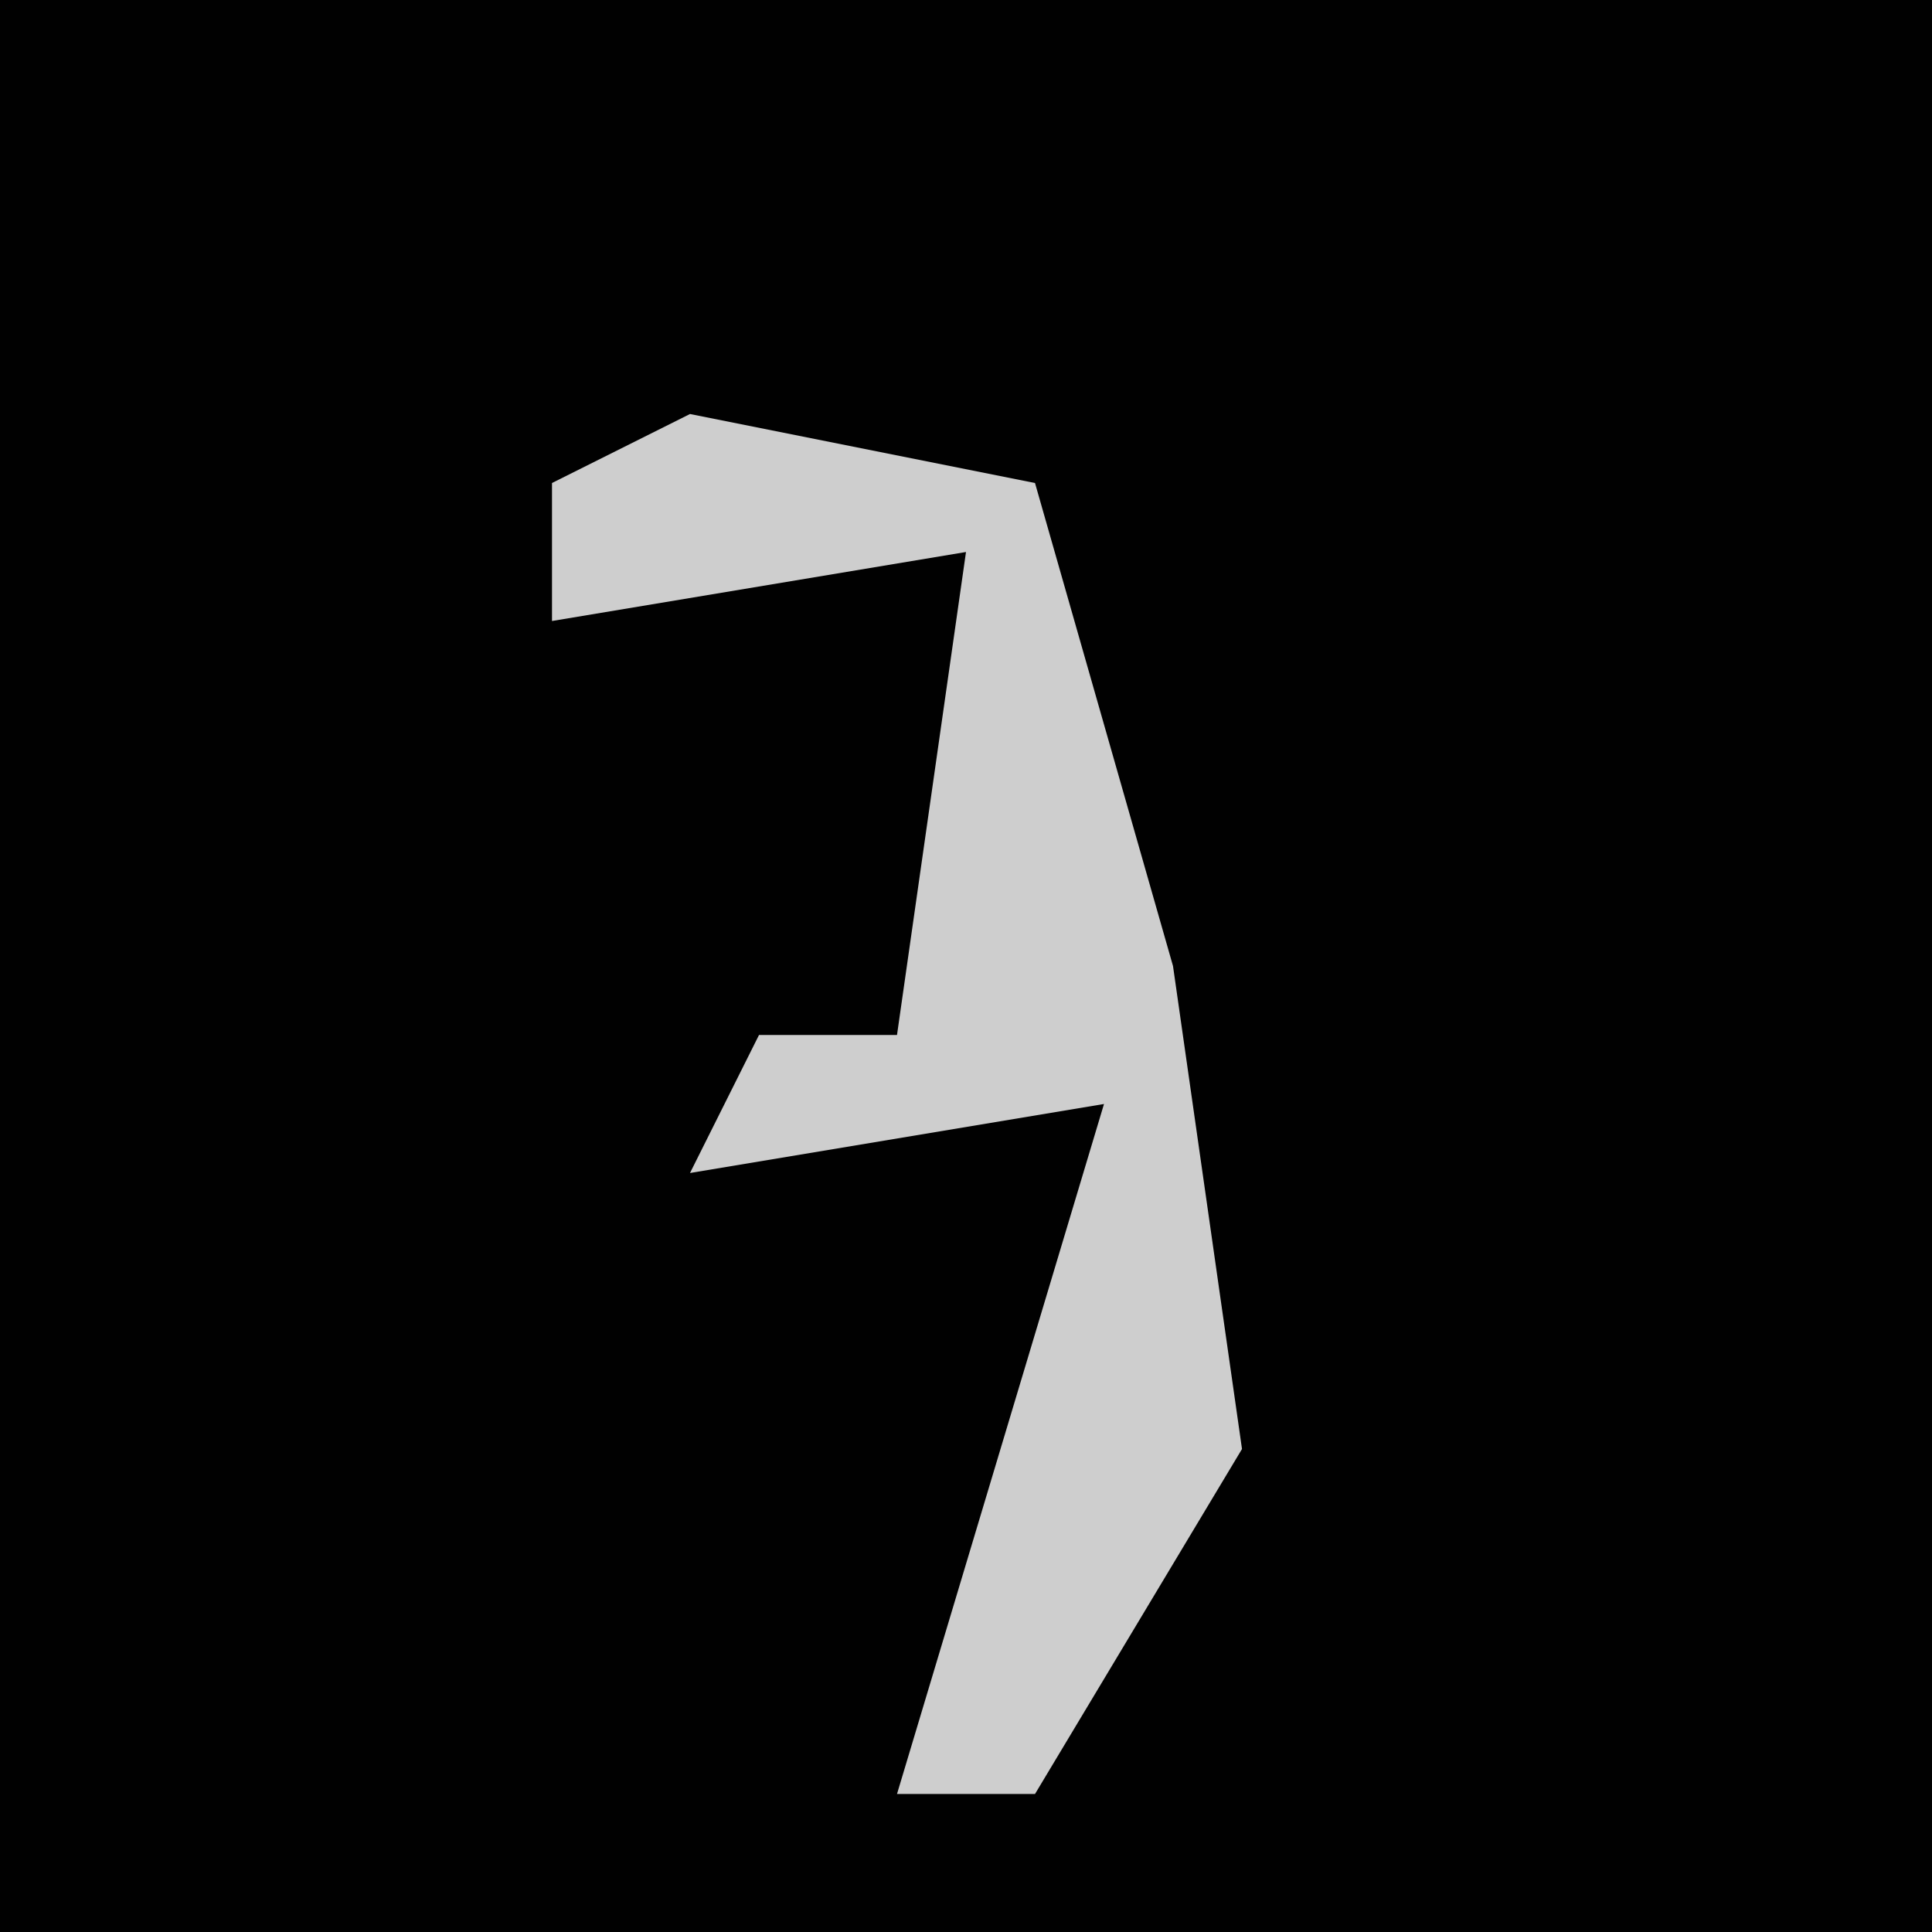 <?xml version="1.0" encoding="UTF-8"?>
<svg version="1.1" xmlns="http://www.w3.org/2000/svg" width="28" height="28">
<path d="M0,0 L28,0 L28,28 L0,28 Z " fill="#010101" transform="translate(0,0)"/>
<path d="M0,0 L5,1 L7,8 L8,15 L5,20 L3,20 L6,10 L0,11 L1,9 L3,9 L4,2 L-2,3 L-2,1 Z " fill="#CECECE" transform="translate(10,6)"/>
</svg>
